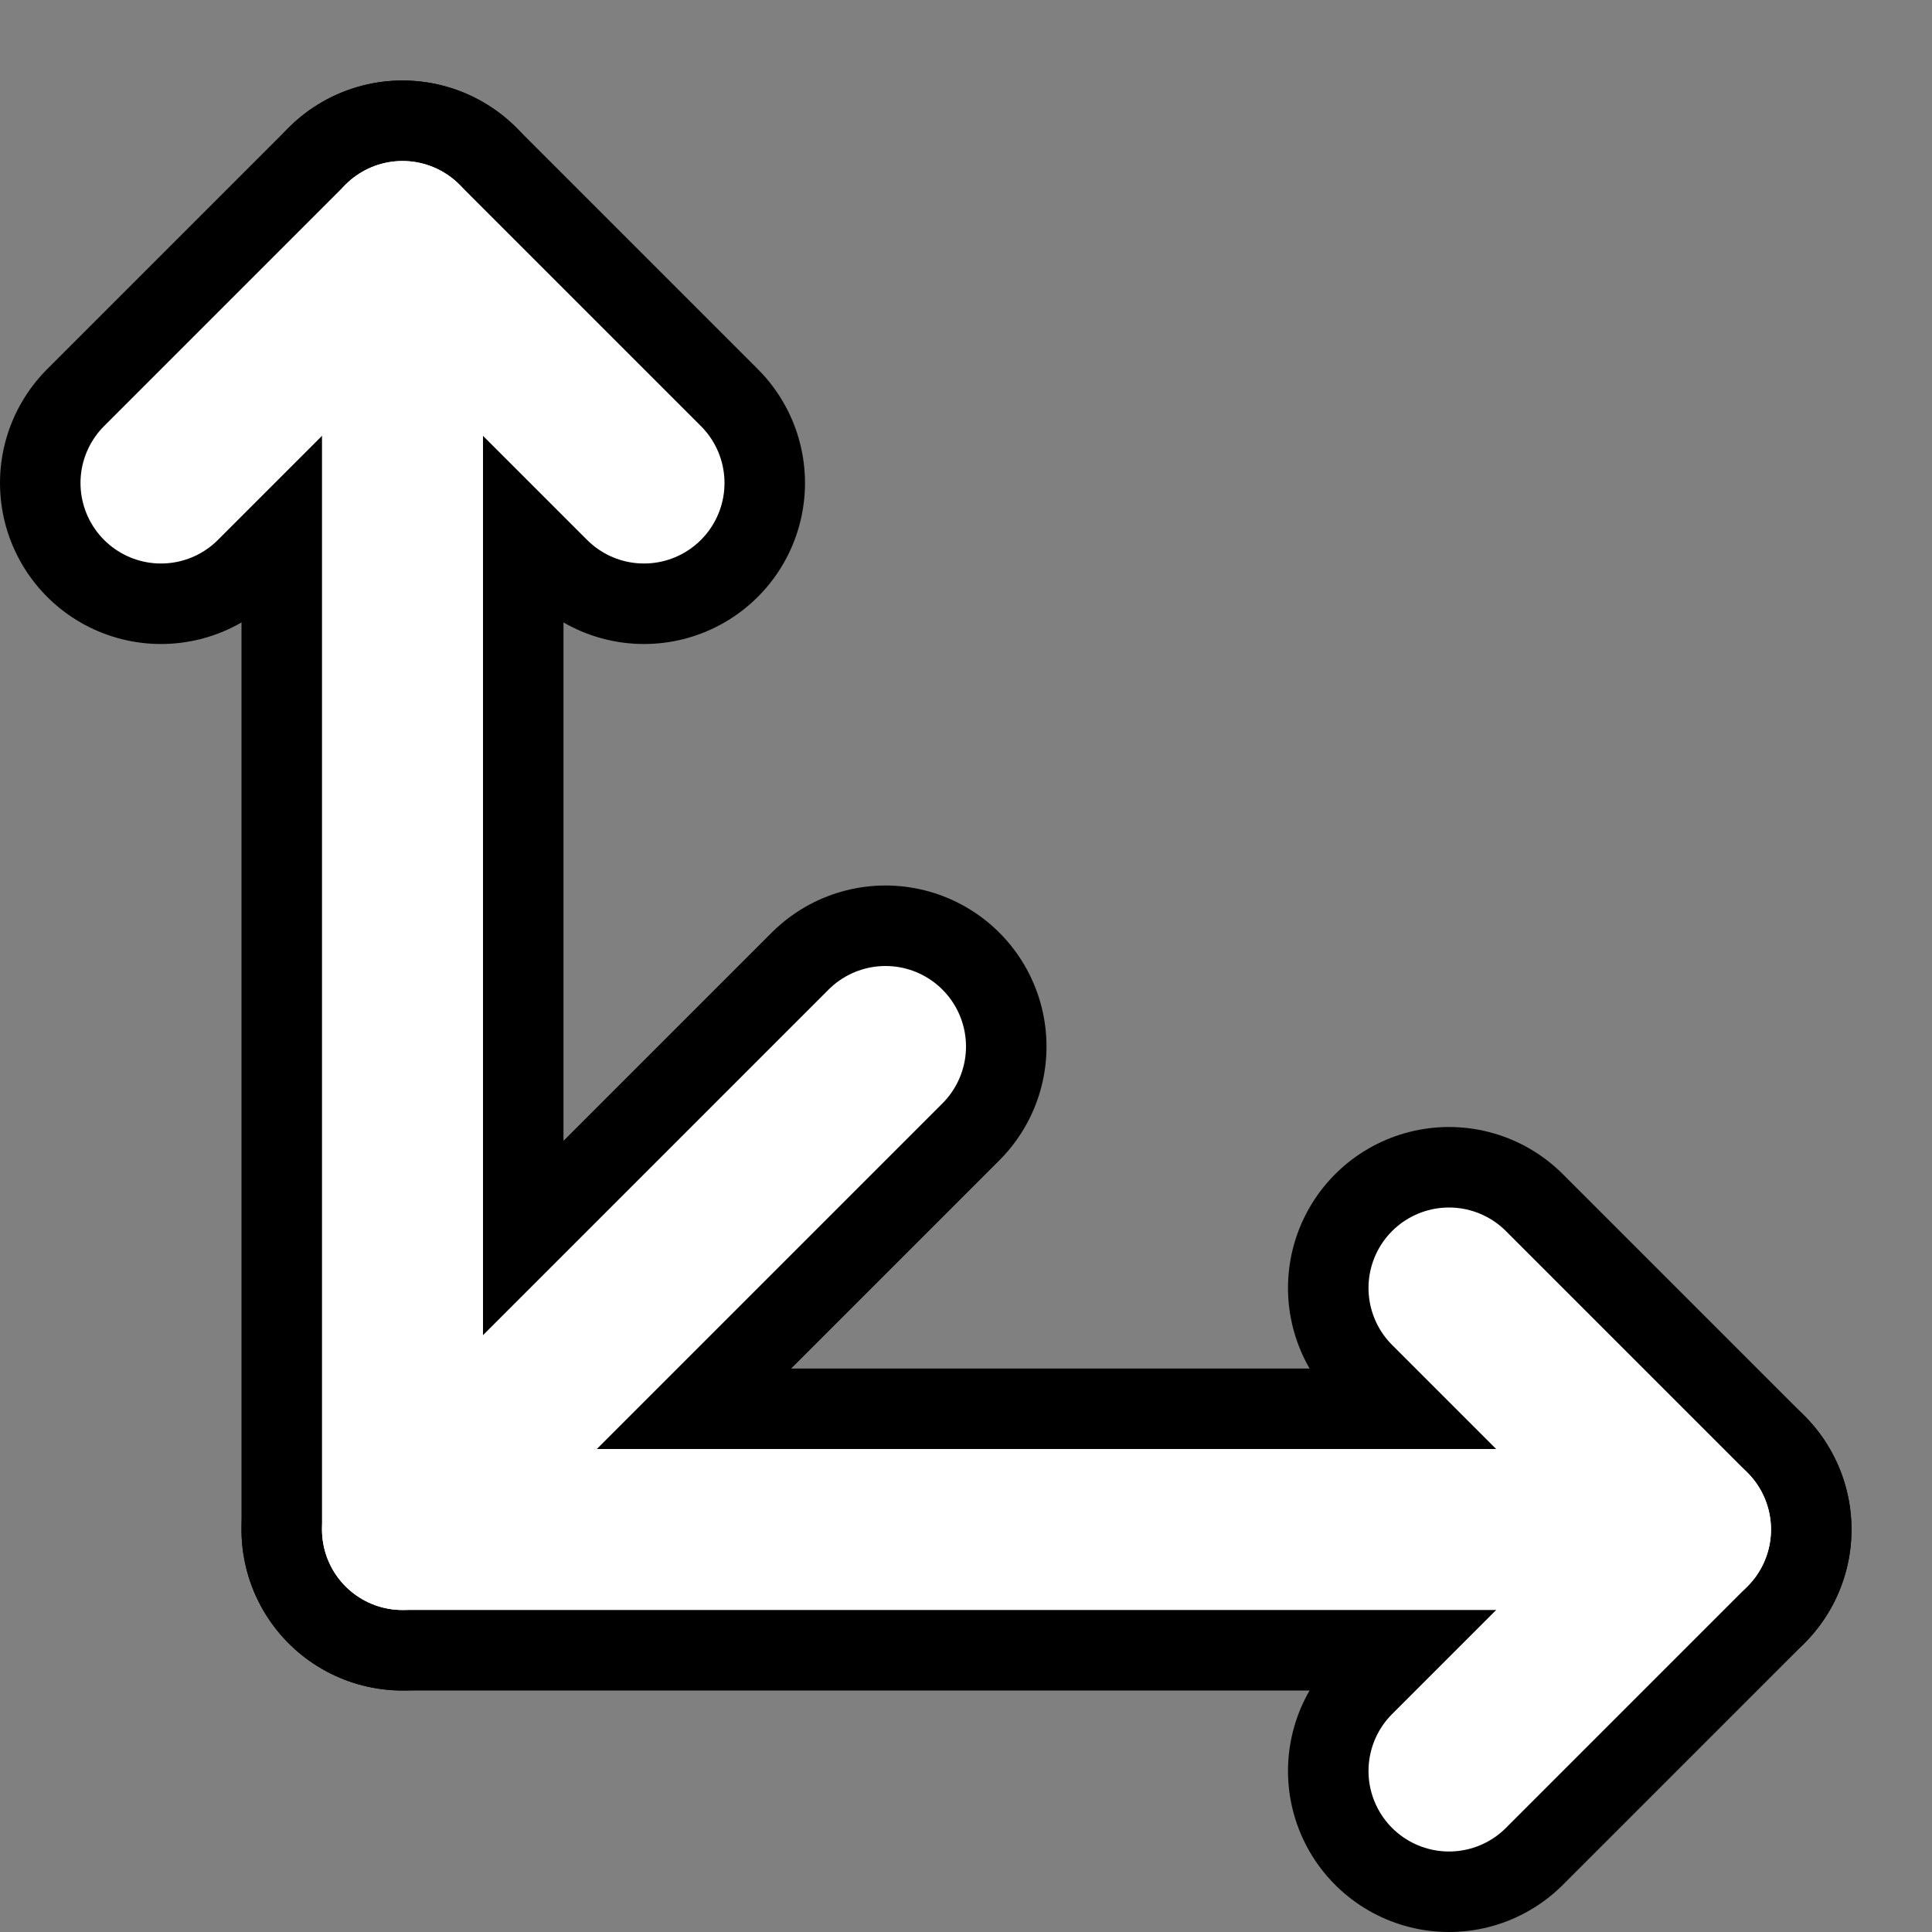 <svg fill="none" stroke-width="2" viewBox="0 0 24 24" stroke-linecap="round" stroke-linejoin="round" height="1.5em" width="1.5em" xmlns="http://www.w3.org/2000/svg">
  <rect x="0" y="0" width="24" height="24" fill="#808080" stroke="none"/>
  <!-- Black outline -->
  <path d="M5 3v16h16" stroke-width="4" stroke="black"></path>
  <path d="m5 19 6-6" stroke-width="4" stroke="black"></path>
  <path d="m2 6 3-3 3 3" stroke-width="4" stroke="black"></path>
  <path d="m18 16 3 3-3 3" stroke-width="4" stroke="black"></path>
  
  <!-- White fill -->
  <path d="M5 3v16h16" stroke="white" fill="none"></path>
  <path d="m5 19 6-6" stroke="white" fill="none"></path>
  <path d="m2 6 3-3 3 3" stroke="white" fill="none"></path>
  <path d="m18 16 3 3-3 3" stroke="white" fill="none"></path>
</svg>